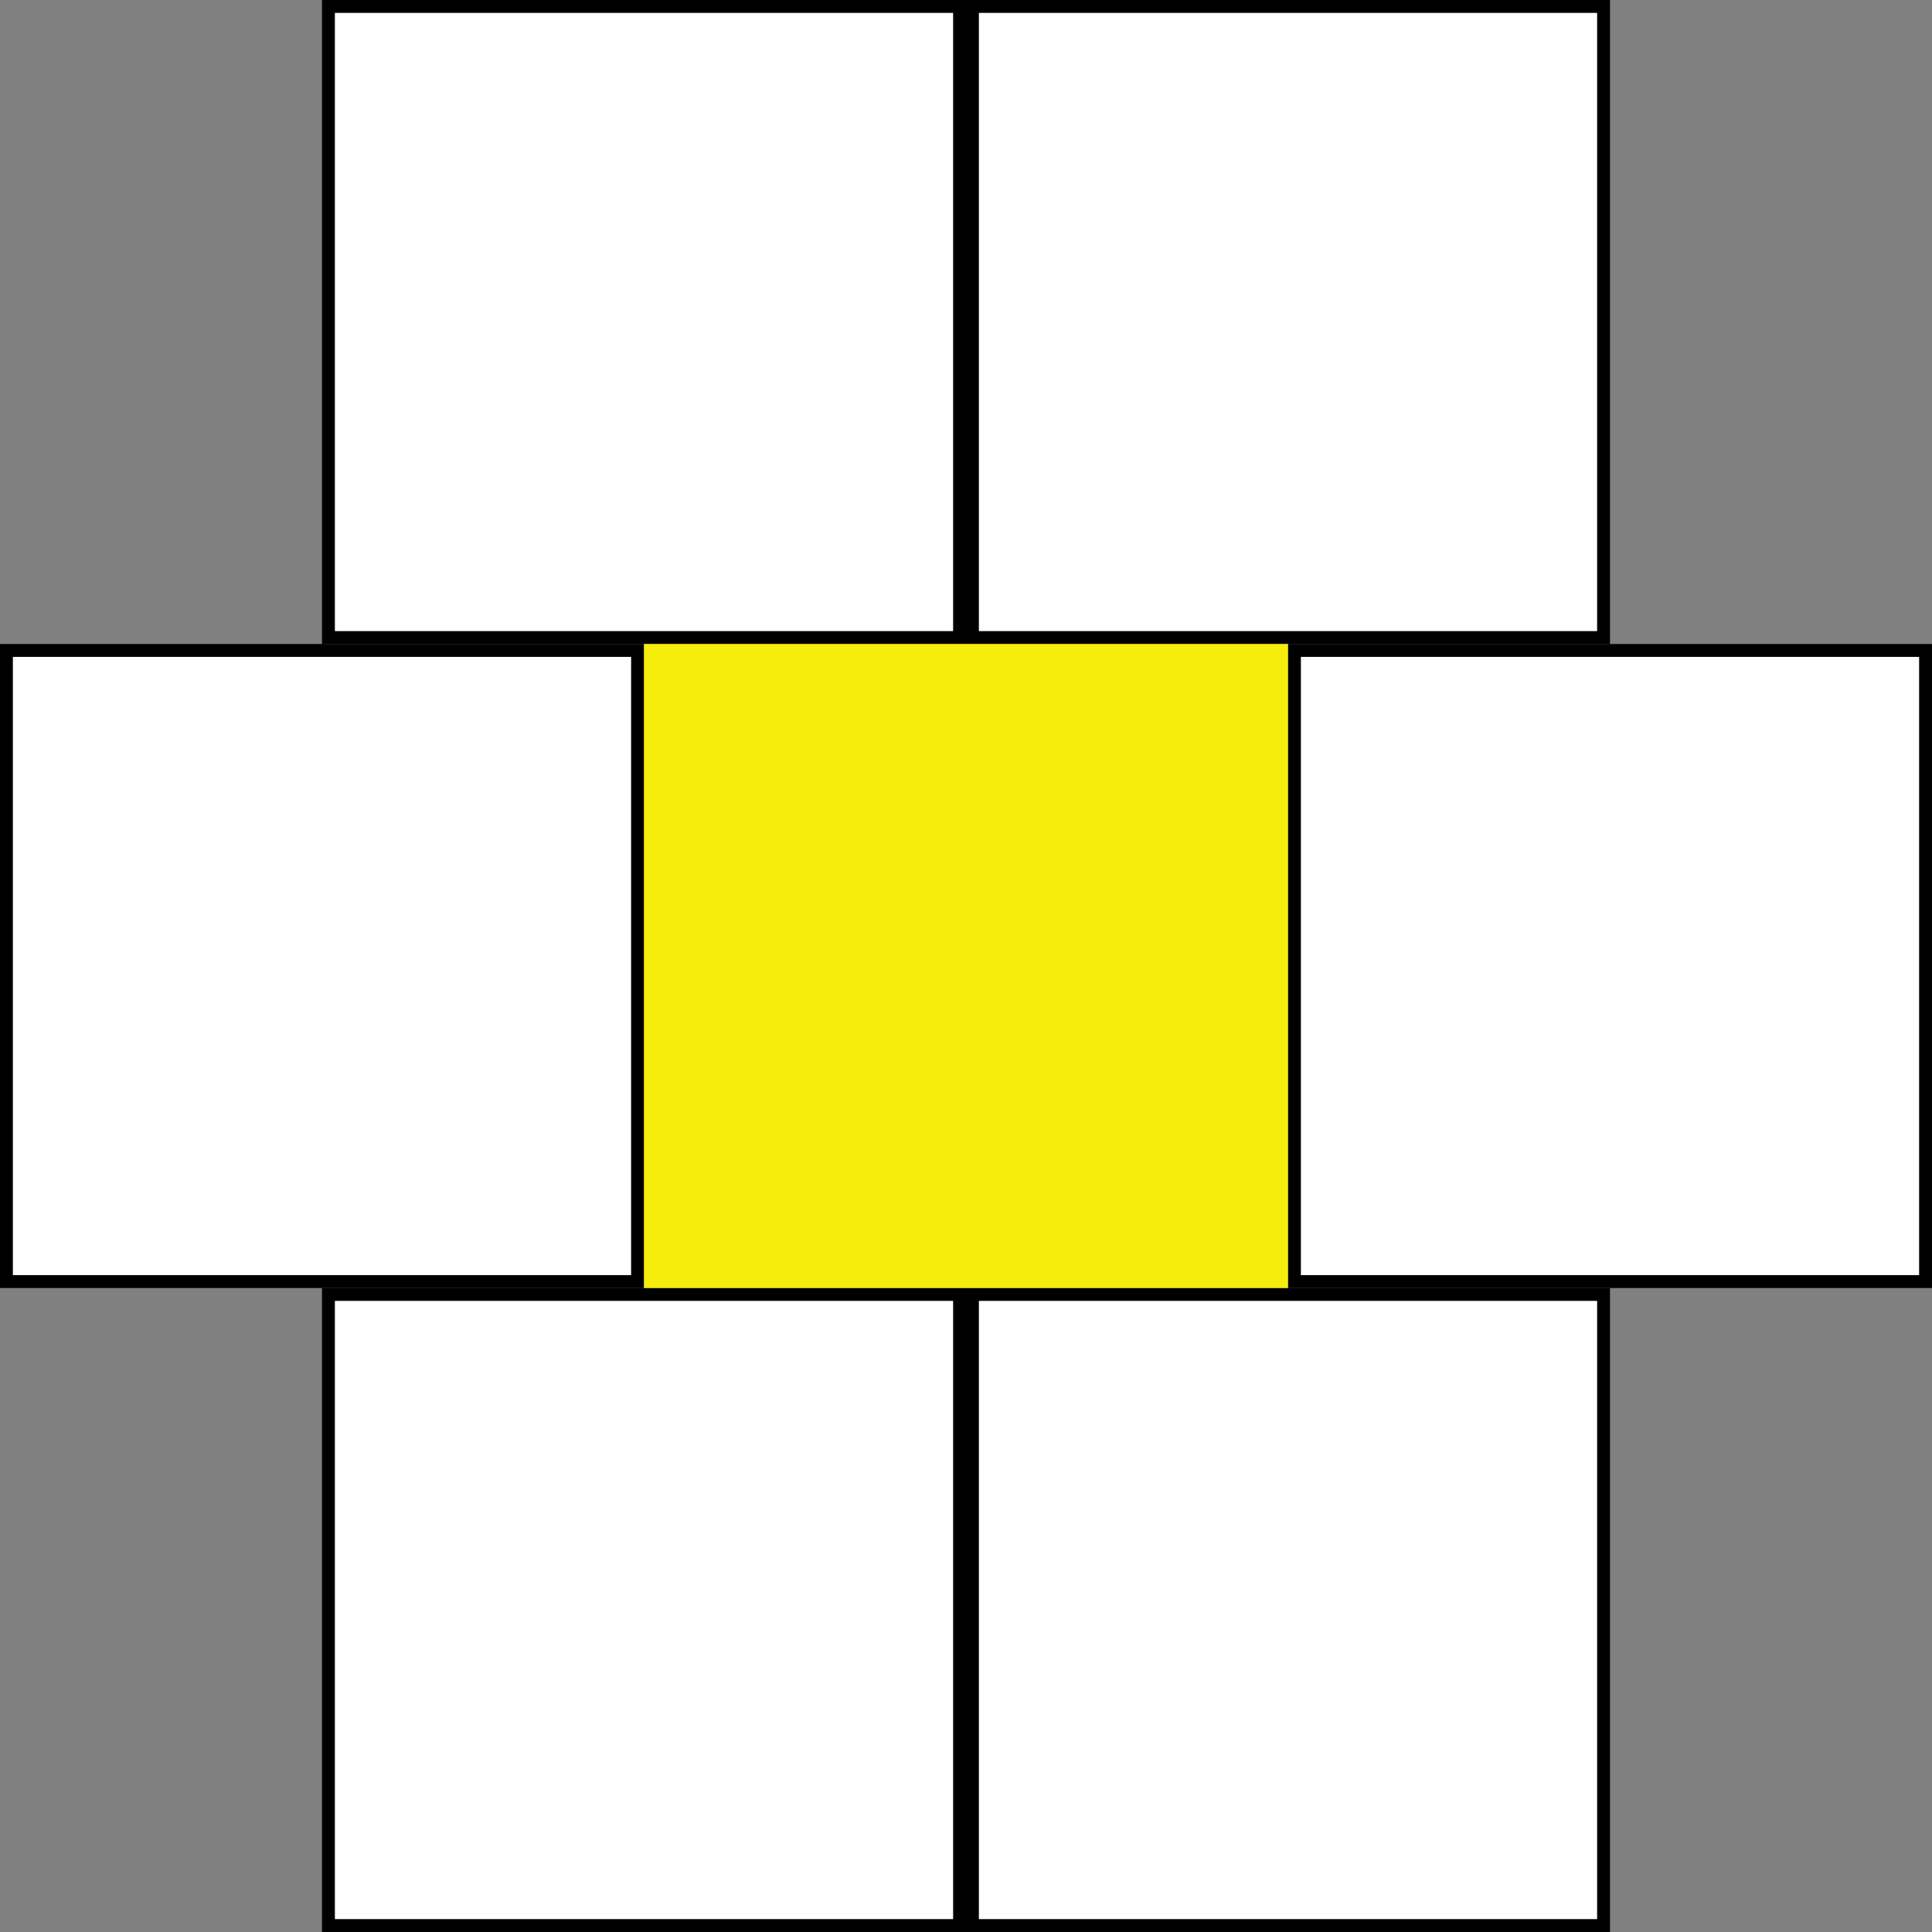 <svg width="150" height="150" viewBox="0 0 150 150" fill="none" xmlns="http://www.w3.org/2000/svg">
<rect x="0" y="0" width="150" height="150" fill="#808080" stroke="none"/>
<rect x="25.5" y="0.5" width="49" height="49" fill="white" stroke="black"/>
<rect x="0.5" y="50.5" width="49" height="49" fill="white" stroke="black"/>
<rect x="75.5" y="0.5" width="49" height="49" fill="white" stroke="black"/>
<rect x="25.5" y="100.5" width="49" height="49" fill="white" stroke="black"/>
<rect x="100.5" y="50.5" width="49" height="49" fill="white" stroke="black"/>
<rect x="75.5" y="100.5" width="49" height="49" fill="white" stroke="black"/>
<rect x="50" y="50" width="50" height="50" fill="#F6ED0C"/>
</svg>

